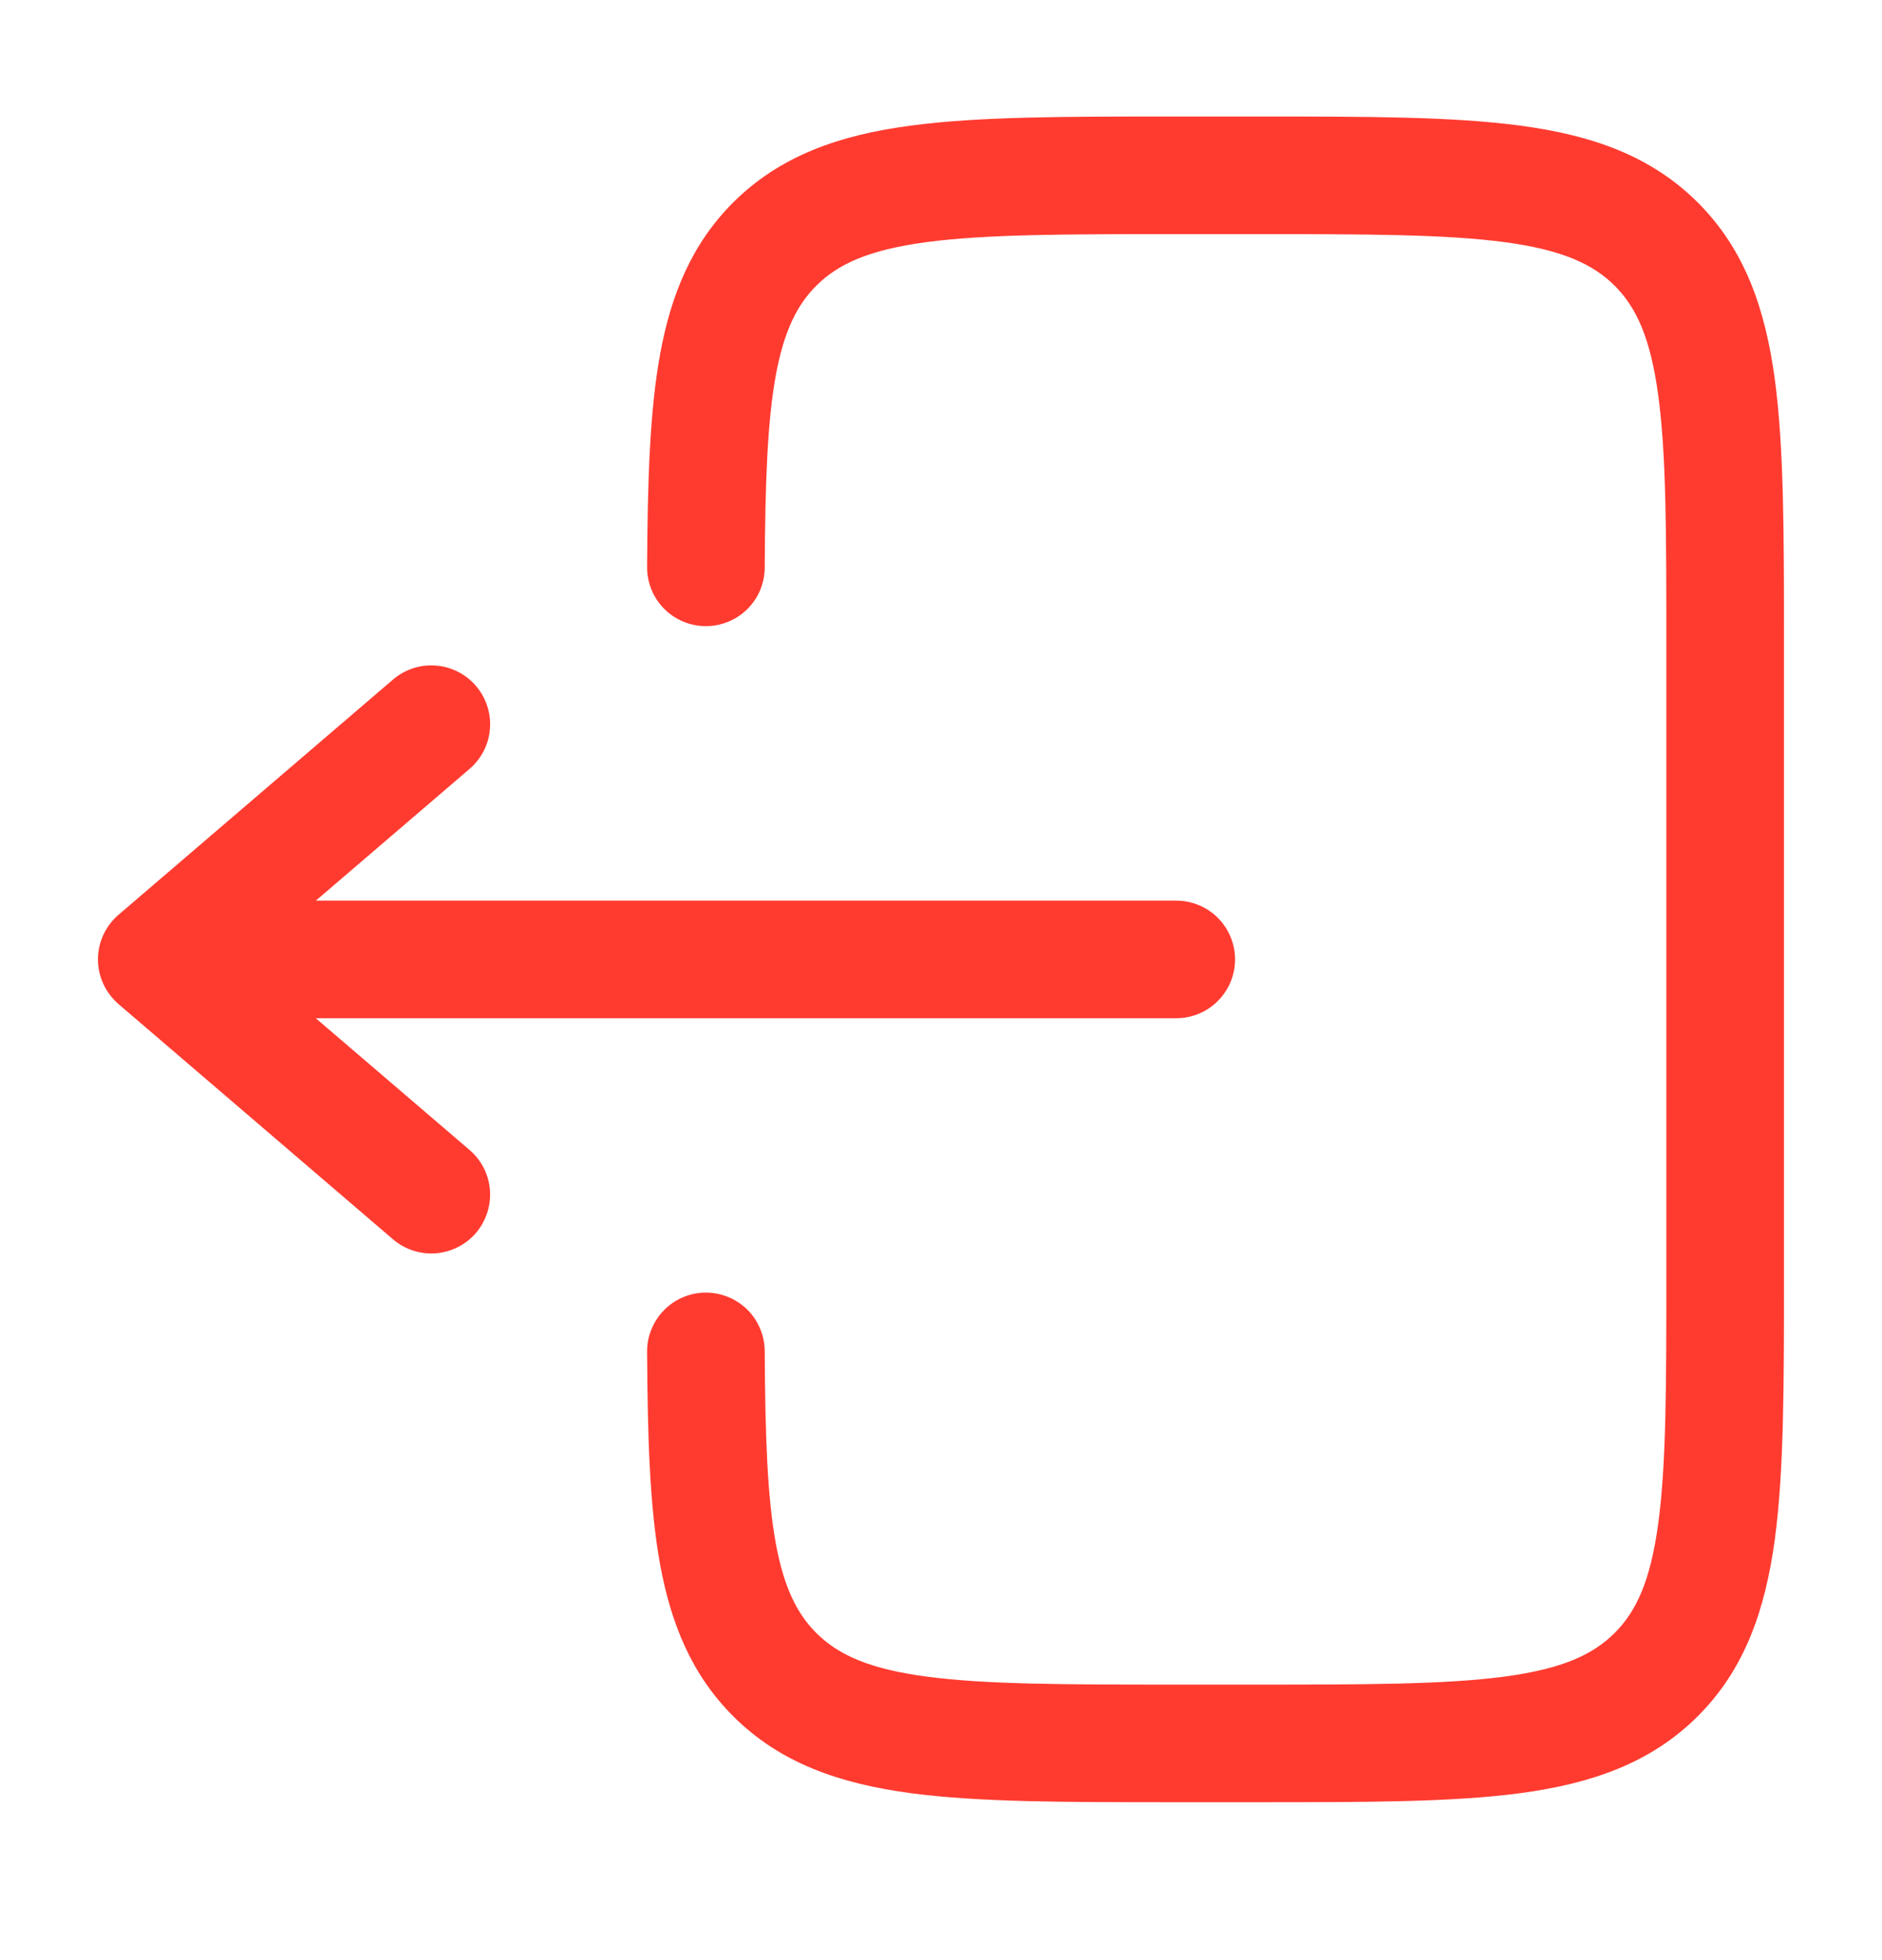 <svg width="24" height="25" viewBox="0 0 24 25" fill="none" xmlns="http://www.w3.org/2000/svg">
<path d="M14.945 1.486C13.578 1.486 12.475 1.486 11.608 1.603C10.708 1.723 9.95 1.983 9.348 2.584C8.824 3.109 8.558 3.754 8.419 4.512C8.284 5.249 8.258 6.15 8.252 7.232C8.251 7.431 8.329 7.622 8.469 7.764C8.609 7.905 8.799 7.985 8.998 7.986C9.197 7.987 9.388 7.909 9.53 7.769C9.671 7.63 9.751 7.439 9.752 7.24C9.758 6.147 9.786 5.372 9.894 4.783C9.999 4.217 10.166 3.888 10.409 3.645C10.686 3.368 11.075 3.188 11.809 3.089C12.564 2.988 13.565 2.986 15 2.986H16C17.436 2.986 18.437 2.988 19.192 3.089C19.926 3.188 20.314 3.369 20.592 3.645C20.868 3.922 21.048 4.31 21.147 5.045C21.249 5.799 21.25 6.801 21.25 8.236V16.236C21.25 17.671 21.249 18.672 21.147 19.428C21.048 20.162 20.868 20.55 20.591 20.827C20.314 21.104 19.926 21.284 19.192 21.383C18.437 21.484 17.436 21.486 16 21.486H15C13.565 21.486 12.564 21.484 11.808 21.383C11.075 21.284 10.686 21.103 10.409 20.827C10.166 20.583 9.999 20.255 9.894 19.689C9.786 19.1 9.758 18.325 9.752 17.232C9.751 17.134 9.732 17.036 9.693 16.946C9.655 16.855 9.6 16.772 9.53 16.703C9.459 16.634 9.377 16.579 9.285 16.542C9.194 16.505 9.096 16.486 8.998 16.486C8.899 16.487 8.802 16.507 8.711 16.545C8.62 16.583 8.538 16.639 8.469 16.709C8.4 16.779 8.345 16.862 8.308 16.953C8.27 17.044 8.251 17.142 8.252 17.24C8.258 18.322 8.284 19.223 8.419 19.96C8.559 20.718 8.824 21.363 9.349 21.888C9.95 22.49 10.709 22.748 11.609 22.87C12.475 22.986 13.578 22.986 14.945 22.986H16.055C17.423 22.986 18.525 22.986 19.392 22.87C20.292 22.748 21.05 22.49 21.652 21.888C22.254 21.286 22.512 20.528 22.634 19.628C22.75 18.761 22.75 17.658 22.75 16.291V8.181C22.75 6.814 22.75 5.711 22.634 4.844C22.513 3.944 22.254 3.186 21.652 2.584C21.05 1.982 20.292 1.724 19.392 1.603C18.525 1.486 17.422 1.486 16.055 1.486H14.945Z" fill="#FF3B30"/>
<path d="M15 11.487C15.199 11.487 15.39 11.566 15.53 11.706C15.671 11.847 15.75 12.038 15.75 12.237C15.75 12.436 15.671 12.626 15.53 12.767C15.39 12.908 15.199 12.987 15 12.987H4.027L5.988 14.667C6.139 14.796 6.233 14.98 6.248 15.179C6.263 15.377 6.199 15.573 6.07 15.725C5.941 15.876 5.756 15.969 5.558 15.985C5.36 16 5.163 15.936 5.012 15.807L1.512 12.807C1.43 12.736 1.364 12.649 1.318 12.55C1.273 12.452 1.249 12.345 1.249 12.237C1.249 12.128 1.273 12.021 1.318 11.923C1.364 11.825 1.43 11.737 1.512 11.667L5.012 8.667C5.087 8.603 5.174 8.554 5.267 8.523C5.361 8.493 5.46 8.481 5.558 8.489C5.656 8.496 5.752 8.523 5.84 8.568C5.928 8.612 6.006 8.674 6.07 8.749C6.134 8.824 6.183 8.91 6.213 9.004C6.244 9.098 6.256 9.196 6.248 9.295C6.241 9.393 6.214 9.489 6.169 9.577C6.124 9.664 6.063 9.743 5.988 9.807L4.028 11.487H15Z" fill="#FF3B30"/>
</svg>
